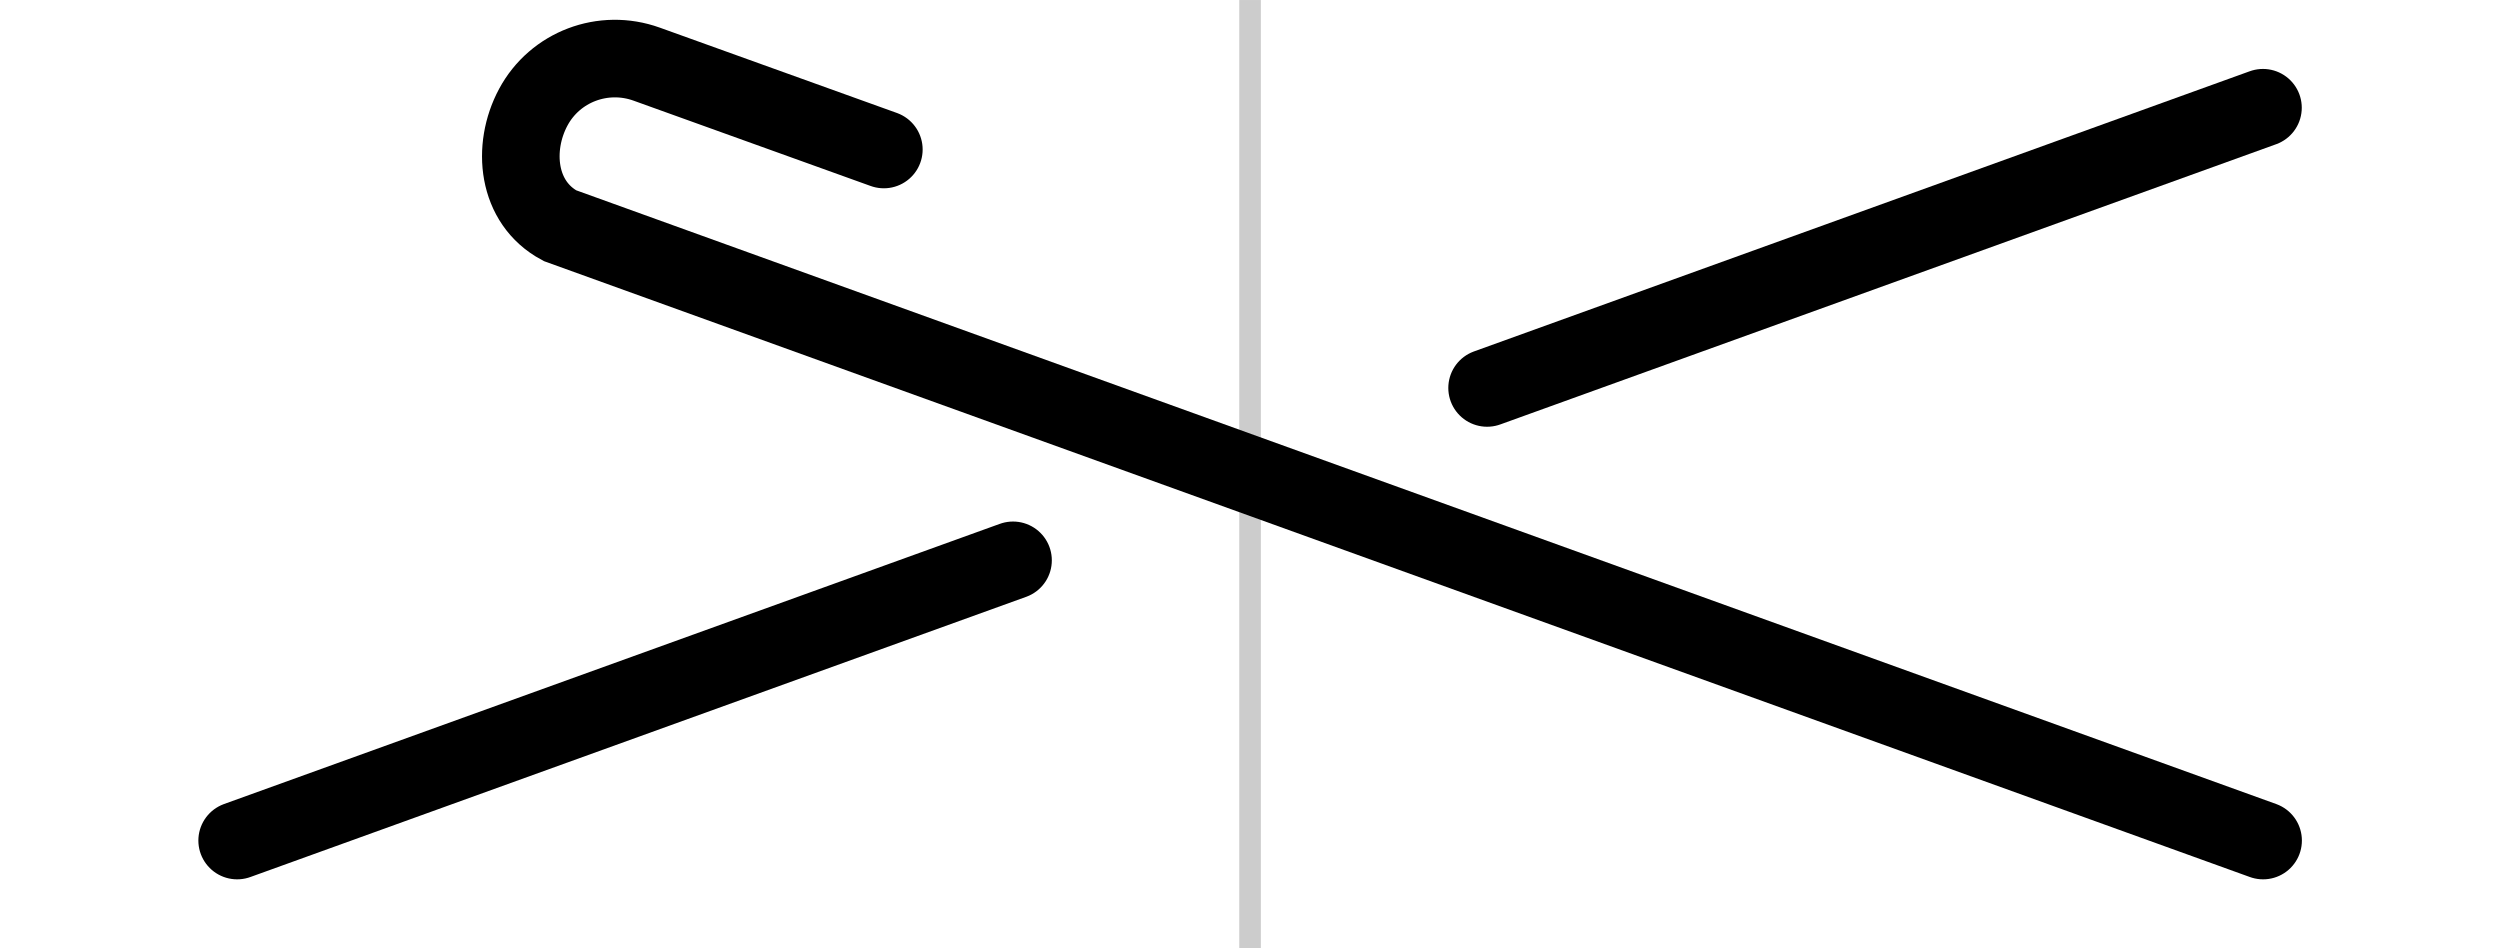 <?xml version="1.0" encoding="UTF-8" standalone="no"?>
<!-- Created with Inkscape (http://www.inkscape.org/) -->
<svg xmlns:dc="http://purl.org/dc/elements/1.1/" xmlns:cc="http://creativecommons.org/ns#" xmlns:rdf="http://www.w3.org/1999/02/22-rdf-syntax-ns#" xmlns:svg="http://www.w3.org/2000/svg" xmlns="http://www.w3.org/2000/svg" xmlns:xlink="http://www.w3.org/1999/xlink" xmlns:sodipodi="http://sodipodi.sourceforge.net/DTD/sodipodi-0.dtd" xmlns:inkscape="http://www.inkscape.org/namespaces/inkscape" width="0.58E2" height="22" viewBox="0 0 19.333 7.333" id="svg18165" version="1.1" inkscape:version="0.91 r13725" sodipodi:docname="passleft.svg">
  <defs id="defs18167"/>
  <sodipodi:namedview id="base" pagecolor="#ffffff" bordercolor="#666666" borderopacity="1.0" inkscape:pageopacity="0.0" inkscape:pageshadow="2" inkscape:zoom="27.403509" inkscape:cx="28.5" inkscape:cy="10.35871" inkscape:document-units="px" inkscape:current-layer="layer1" showgrid="true" units="px" inkscape:window-width="1680" inkscape:window-height="985" inkscape:window-x="0" inkscape:window-y="1" inkscape:window-maximized="1" showguides="true" inkscape:guide-bbox="true" inkscape:object-nodes="true" inkscape:snap-global="true">
    <inkscape:grid type="xygrid" id="grid18173" spacingx="0.167" spacingy="0.167" empspacing="6" color="#0000ff" opacity="0.063" originy="0.167" originx="5.167"/>
    <sodipodi:guide position="-0.917,3.667" orientation="0,1" id="guide18235"/>
    <sodipodi:guide position="-0.75,6.667" orientation="0,1" id="guide18243"/>
    <sodipodi:guide position="-0.75,0.667" orientation="0,1" id="guide18245"/>
    <sodipodi:guide position="9.667,7.833" orientation="1,0" id="guide9645" inkscape:label="" inkscape:color="rgb(0,0,255)"/>
    <sodipodi:guide position="1.667,7.833" orientation="1,0" id="guide10411"/>
    <sodipodi:guide position="17.667,7.833" orientation="1,0" id="guide10413"/>
  </sodipodi:namedview>
  <g inkscape:label="Layer 1" inkscape:groupmode="layer" id="layer1" transform="translate(0,-1045.029) translate(0.167,0.0)">
    <path style="fill:none;fill-rule:evenodd;stroke:#cccccc;stroke-width:0.167;stroke-linecap:butt;stroke-linejoin:miter;stroke-miterlimit:4;stroke-dasharray:none;stroke-opacity:1" d="m 9.5,1045.029 0,7.333" id="path9827" inkscape:connector-curvature="0"/>
    <path style="fill:none;fill-rule:evenodd;stroke:#000000;stroke-width:0.6;stroke-linecap:round;stroke-linejoin:miter;stroke-miterlimit:4;stroke-dasharray:none;stroke-opacity:1" d="m 1.667,1051.529 6,-2.167" id="path13484" inkscape:connector-curvature="0" sodipodi:nodetypes="cc"/>
    <use x="0" y="0" xlink:href="#path13484" id="use13486" transform="matrix(-1,0,0,-1,19,2097.391)" width="100%" height="100%"/>
    <path id="path3356" style="fill:none;fill-opacity:1;fill-rule:nonzero;stroke:#000000;stroke-width:0.6;stroke-linecap:round;stroke-miterlimit:4;stroke-dasharray:none;stroke-opacity:1" d="m 6.668,1046.185 -1.834,-0.66 c -0.336,-0.121 -0.709,0.02 -0.877,0.333 -0.168,0.313 -0.127,0.738 0.206,0.916 l 13.171,4.755" inkscape:connector-curvature="0" sodipodi:nodetypes="ccccc"/>
  </g>
</svg>
